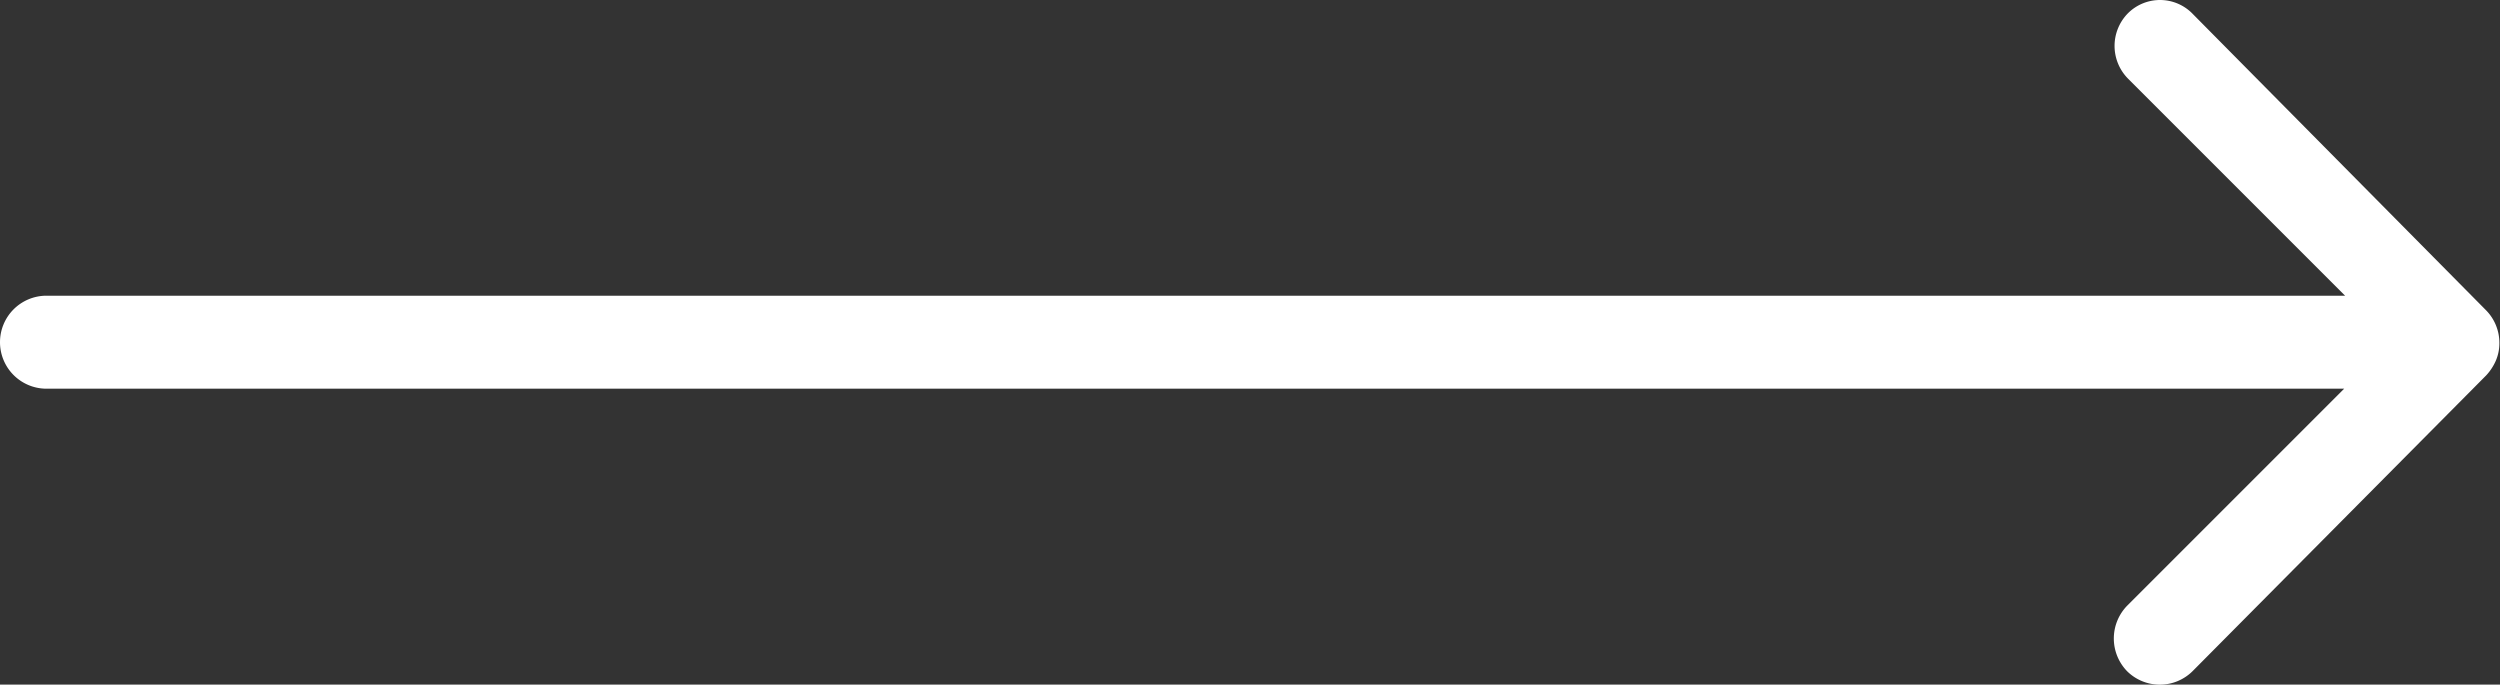 <svg xmlns="http://www.w3.org/2000/svg" width="32.262" height="8.835" viewBox="0 0 32.262 8.835">
  <rect x="0" y="0" width="32.262" height="8.835" fill="#333333" stroke="none"/>
  <path id="Icon_ionic-ios-arrow-round-forward" data-name="Icon ionic-ios-arrow-round-forward" d="M6.282,11.421a.6.6,0,0,0,0,.847l2.8,2.8H-20.587a.6.6,0,0,0-.594.6.6.6,0,0,0,.594.6H9.07l-2.8,2.8a.606.606,0,0,0,0,.847.6.6,0,0,0,.842,0l3.791-3.819h0a.672.672,0,0,0,.124-.189.571.571,0,0,0,.046-.23.6.6,0,0,0-.17-.419L7.119,11.435A.586.586,0,0,0,6.282,11.421Z" transform="translate(21.181 -11.252)" fill="#fff"/>
</svg>
